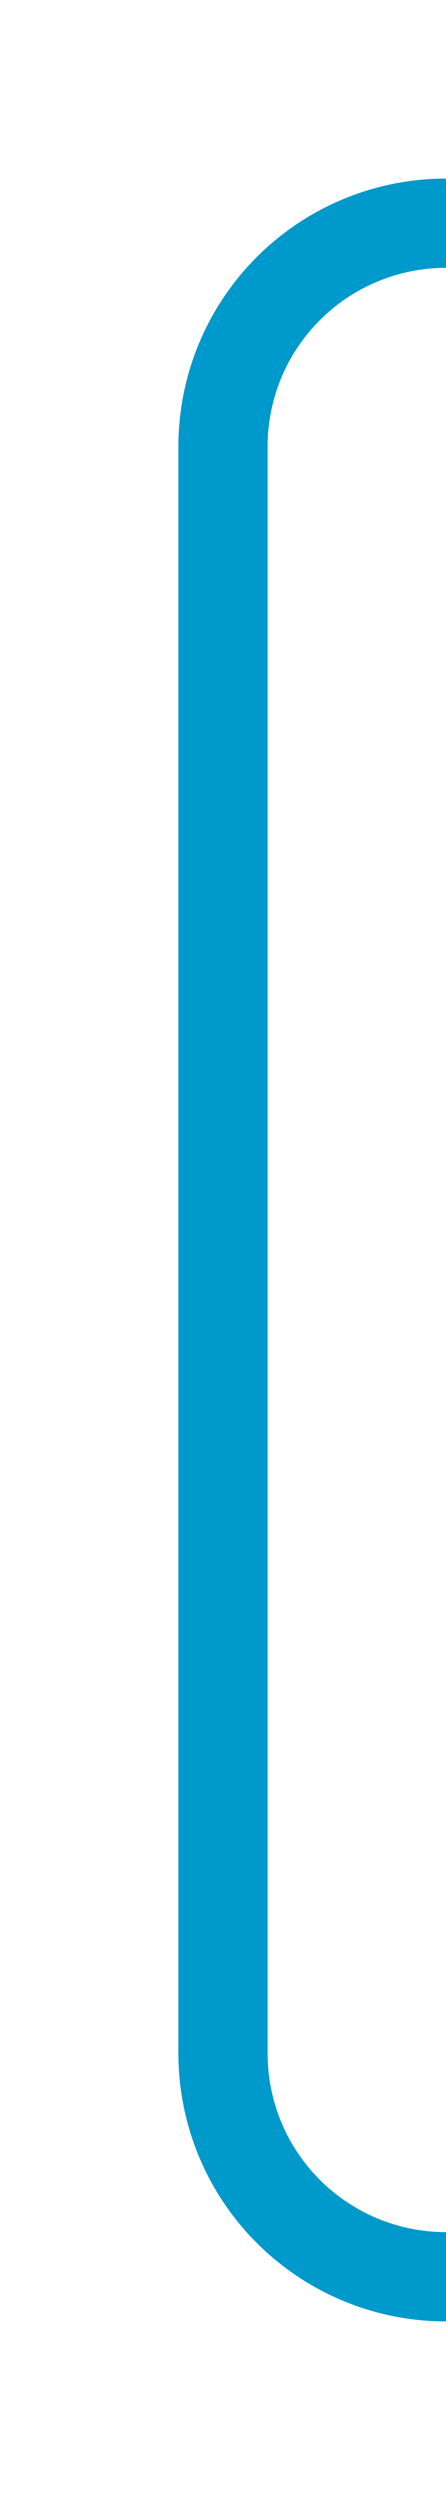 ﻿<?xml version="1.0" encoding="utf-8"?>
<svg version="1.1" xmlns:xlink="http://www.w3.org/1999/xlink" width="10px" height="56px" preserveAspectRatio="xMidYMin meet" viewBox="557.594 139  8 56" xmlns="http://www.w3.org/2000/svg">
  <path d="M 570 190  L 566.594 190  A 5 5 0 0 1 561.594 185 L 561.594 149  A 5 5 0 0 1 566.594 144 L 591 144  " stroke-width="2" stroke="#0099cc" fill="none" />
  <path d="M 590 151.6  L 597 144  L 590 136.4  L 590 151.6  Z " fill-rule="nonzero" fill="#0099cc" stroke="none" />
</svg>